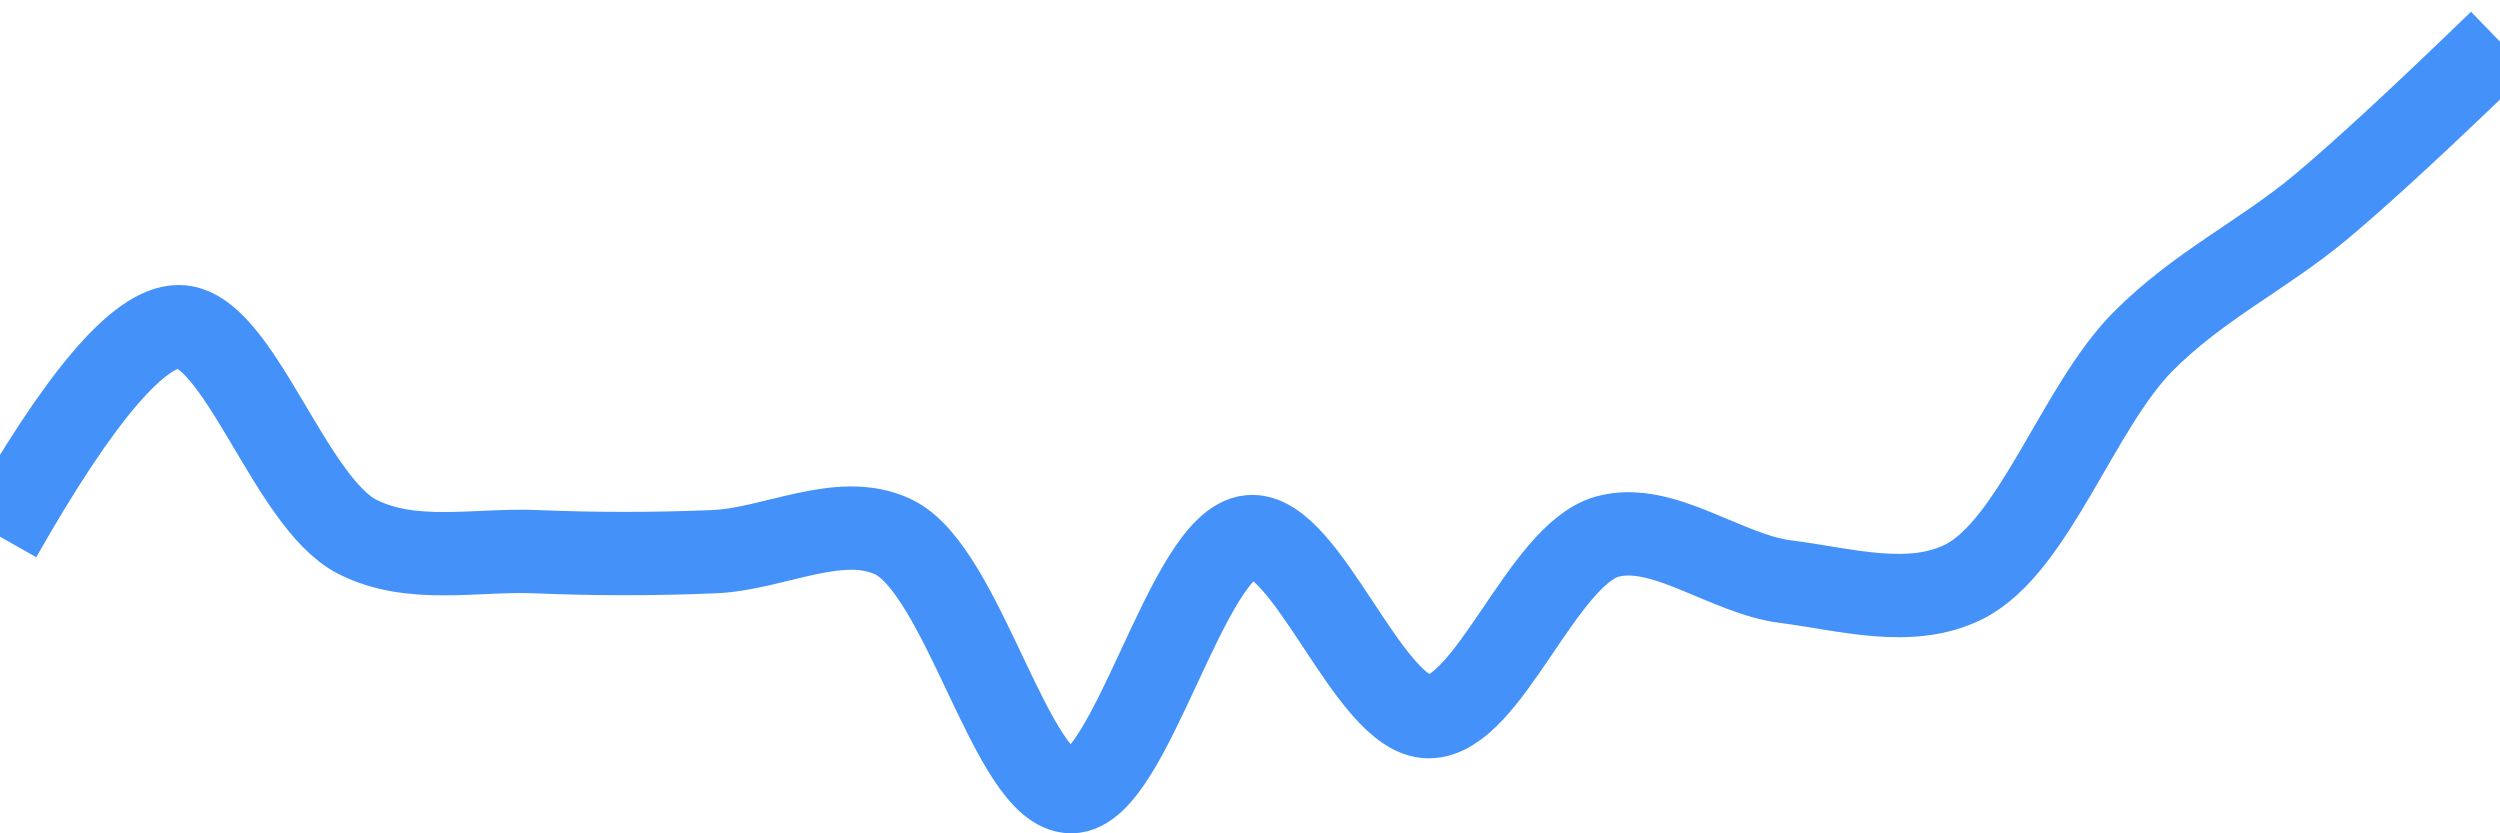 <svg class="main-svg" xmlns="http://www.w3.org/2000/svg" xmlns:xlink="http://www.w3.org/1999/xlink" width="60" height="20" style="" viewBox="0 0 60 20"><rect x="0" y="0" width="60" height="20" style="fill: rgb(0, 0, 0); fill-opacity: 0;"/><defs id="defs-66a525"><g class="clips"><clipPath id="clip66a525xyplot" class="plotclip"><rect width="60" height="20"/></clipPath><clipPath class="axesclip" id="clip66a525x"><rect x="0" y="0" width="60" height="20"/></clipPath><clipPath class="axesclip" id="clip66a525y"><rect x="0" y="0" width="60" height="20"/></clipPath><clipPath class="axesclip" id="clip66a525xy"><rect x="0" y="0" width="60" height="20"/></clipPath></g><g class="gradients"/><g class="patterns"/></defs><g class="bglayer"><rect class="bg" x="0" y="0" width="60" height="20" style="fill: rgb(0, 0, 0); fill-opacity: 0; stroke-width: 0;"/></g><g class="layer-below"><g class="imagelayer"/><g class="shapelayer"/></g><g class="cartesianlayer"><g class="subplot xy"><g class="layer-subplot"><g class="shapelayer"/><g class="imagelayer"/></g><g class="minor-gridlayer"><g class="x"/><g class="y"/></g><g class="gridlayer"><g class="x"/><g class="y"/></g><g class="zerolinelayer"/><g class="layer-between"><g class="shapelayer"/><g class="imagelayer"/></g><path class="xlines-below"/><path class="ylines-below"/><g class="overlines-below"/><g class="xaxislayer-below"/><g class="yaxislayer-below"/><g class="overaxes-below"/><g class="overplot"><g class="xy" transform="" clip-path="url(#clip66a525xyplot)"><g class="scatterlayer mlayer"><g class="trace scatter trace401c0e" style="stroke-miterlimit: 2; opacity: 1;"><g class="fills"/><g class="errorbars"/><g class="lines"><path class="js-line" d="M0,12.88Q2.86,7.84 4.29,7.84C5.72,7.84 6.95,12.05 8.57,12.88C9.88,13.55 11.43,13.18 12.86,13.24C14.29,13.3 15.71,13.3 17.14,13.24C18.57,13.18 20.15,12.28 21.43,12.88C23.12,13.67 24.28,19 25.71,19C27.14,19 28.49,13.01 30,12.88C31.36,12.76 32.86,17.2 34.29,17.2C35.72,17.2 37.01,13.32 38.57,12.88C39.9,12.51 41.42,13.78 42.86,13.96C44.28,14.14 45.85,14.61 47.14,13.96C48.81,13.12 49.88,9.76 51.43,8.2C52.77,6.85 54.31,6.13 55.71,4.96Q57.17,3.74 60,1" style="vector-effect: none; fill: none; stroke: rgb(68, 146, 249); stroke-opacity: 1; stroke-width: 2px; opacity: 1;"/></g><g class="points"/><g class="text"/></g></g></g></g><path class="xlines-above crisp" d="M0,0" style="fill: none;"/><path class="ylines-above crisp" d="M0,0" style="fill: none;"/><g class="overlines-above"/><g class="xaxislayer-above"/><g class="yaxislayer-above"/><g class="overaxes-above"/></g></g><g class="polarlayer"/><g class="smithlayer"/><g class="ternarylayer"/><g class="geolayer"/><g class="funnelarealayer"/><g class="pielayer"/><g class="iciclelayer"/><g class="treemaplayer"/><g class="sunburstlayer"/><g class="glimages"/><defs id="topdefs-66a525"><g class="clips"/></defs><g class="layer-above"><g class="imagelayer"/><g class="shapelayer"/></g><g class="infolayer"><g class="g-gtitle"/></g></svg>